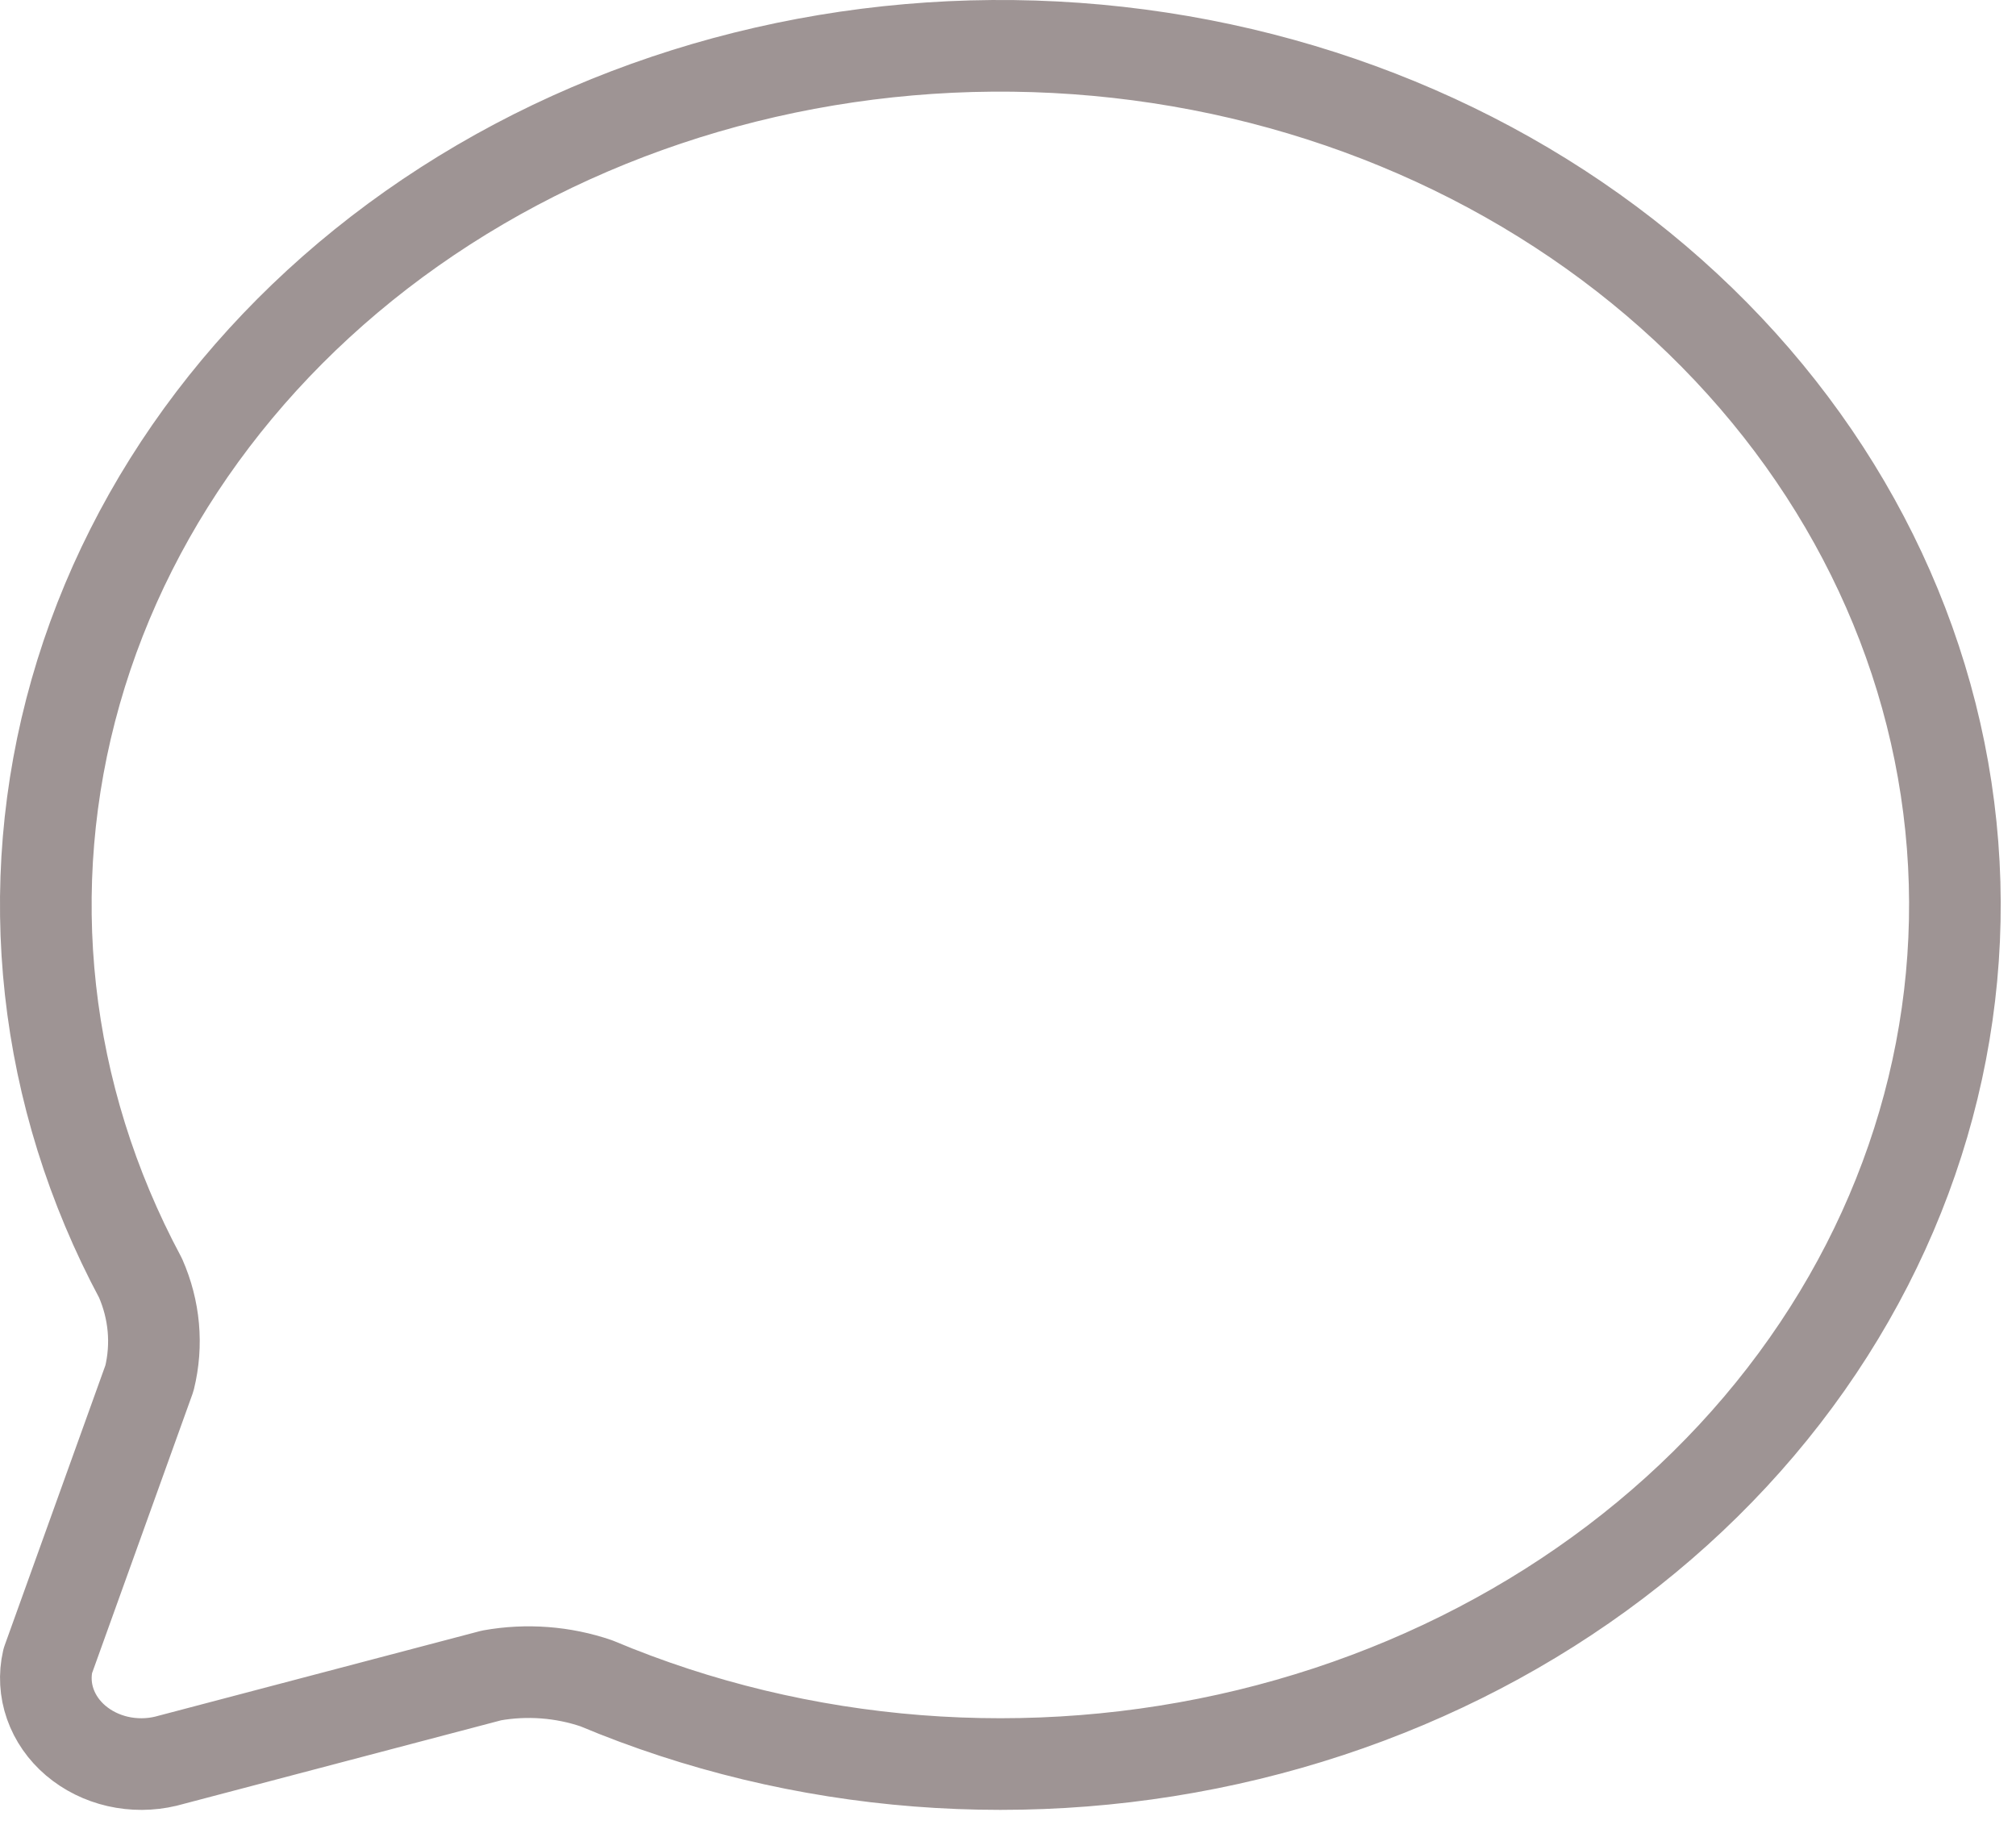 <svg width="44" height="40" viewBox="0 0 44 40" fill="none" xmlns="http://www.w3.org/2000/svg">
<path d="M3.066 27.891C3.372 28.586 3.441 29.348 3.262 30.079L1.043 36.248C0.972 36.56 0.99 36.885 1.097 37.189C1.204 37.494 1.395 37.769 1.653 37.988C1.911 38.207 2.227 38.364 2.571 38.443C2.915 38.521 3.275 38.52 3.618 38.438L10.729 36.566C11.495 36.429 12.288 36.489 13.018 36.739C17.467 38.609 22.506 39.004 27.248 37.856C31.989 36.707 36.127 34.089 38.932 30.462C41.737 26.835 43.029 22.433 42.579 18.033C42.13 13.633 39.968 9.517 36.474 6.411C32.981 3.306 28.382 1.41 23.488 1.059C18.593 0.708 13.718 1.925 9.723 4.493C5.728 7.062 2.869 10.818 1.651 15.099C0.433 19.38 0.934 23.91 3.066 27.891Z" stroke="#9E9494" stroke-width="2" stroke-linecap="round" stroke-linejoin="round"/>
</svg>
